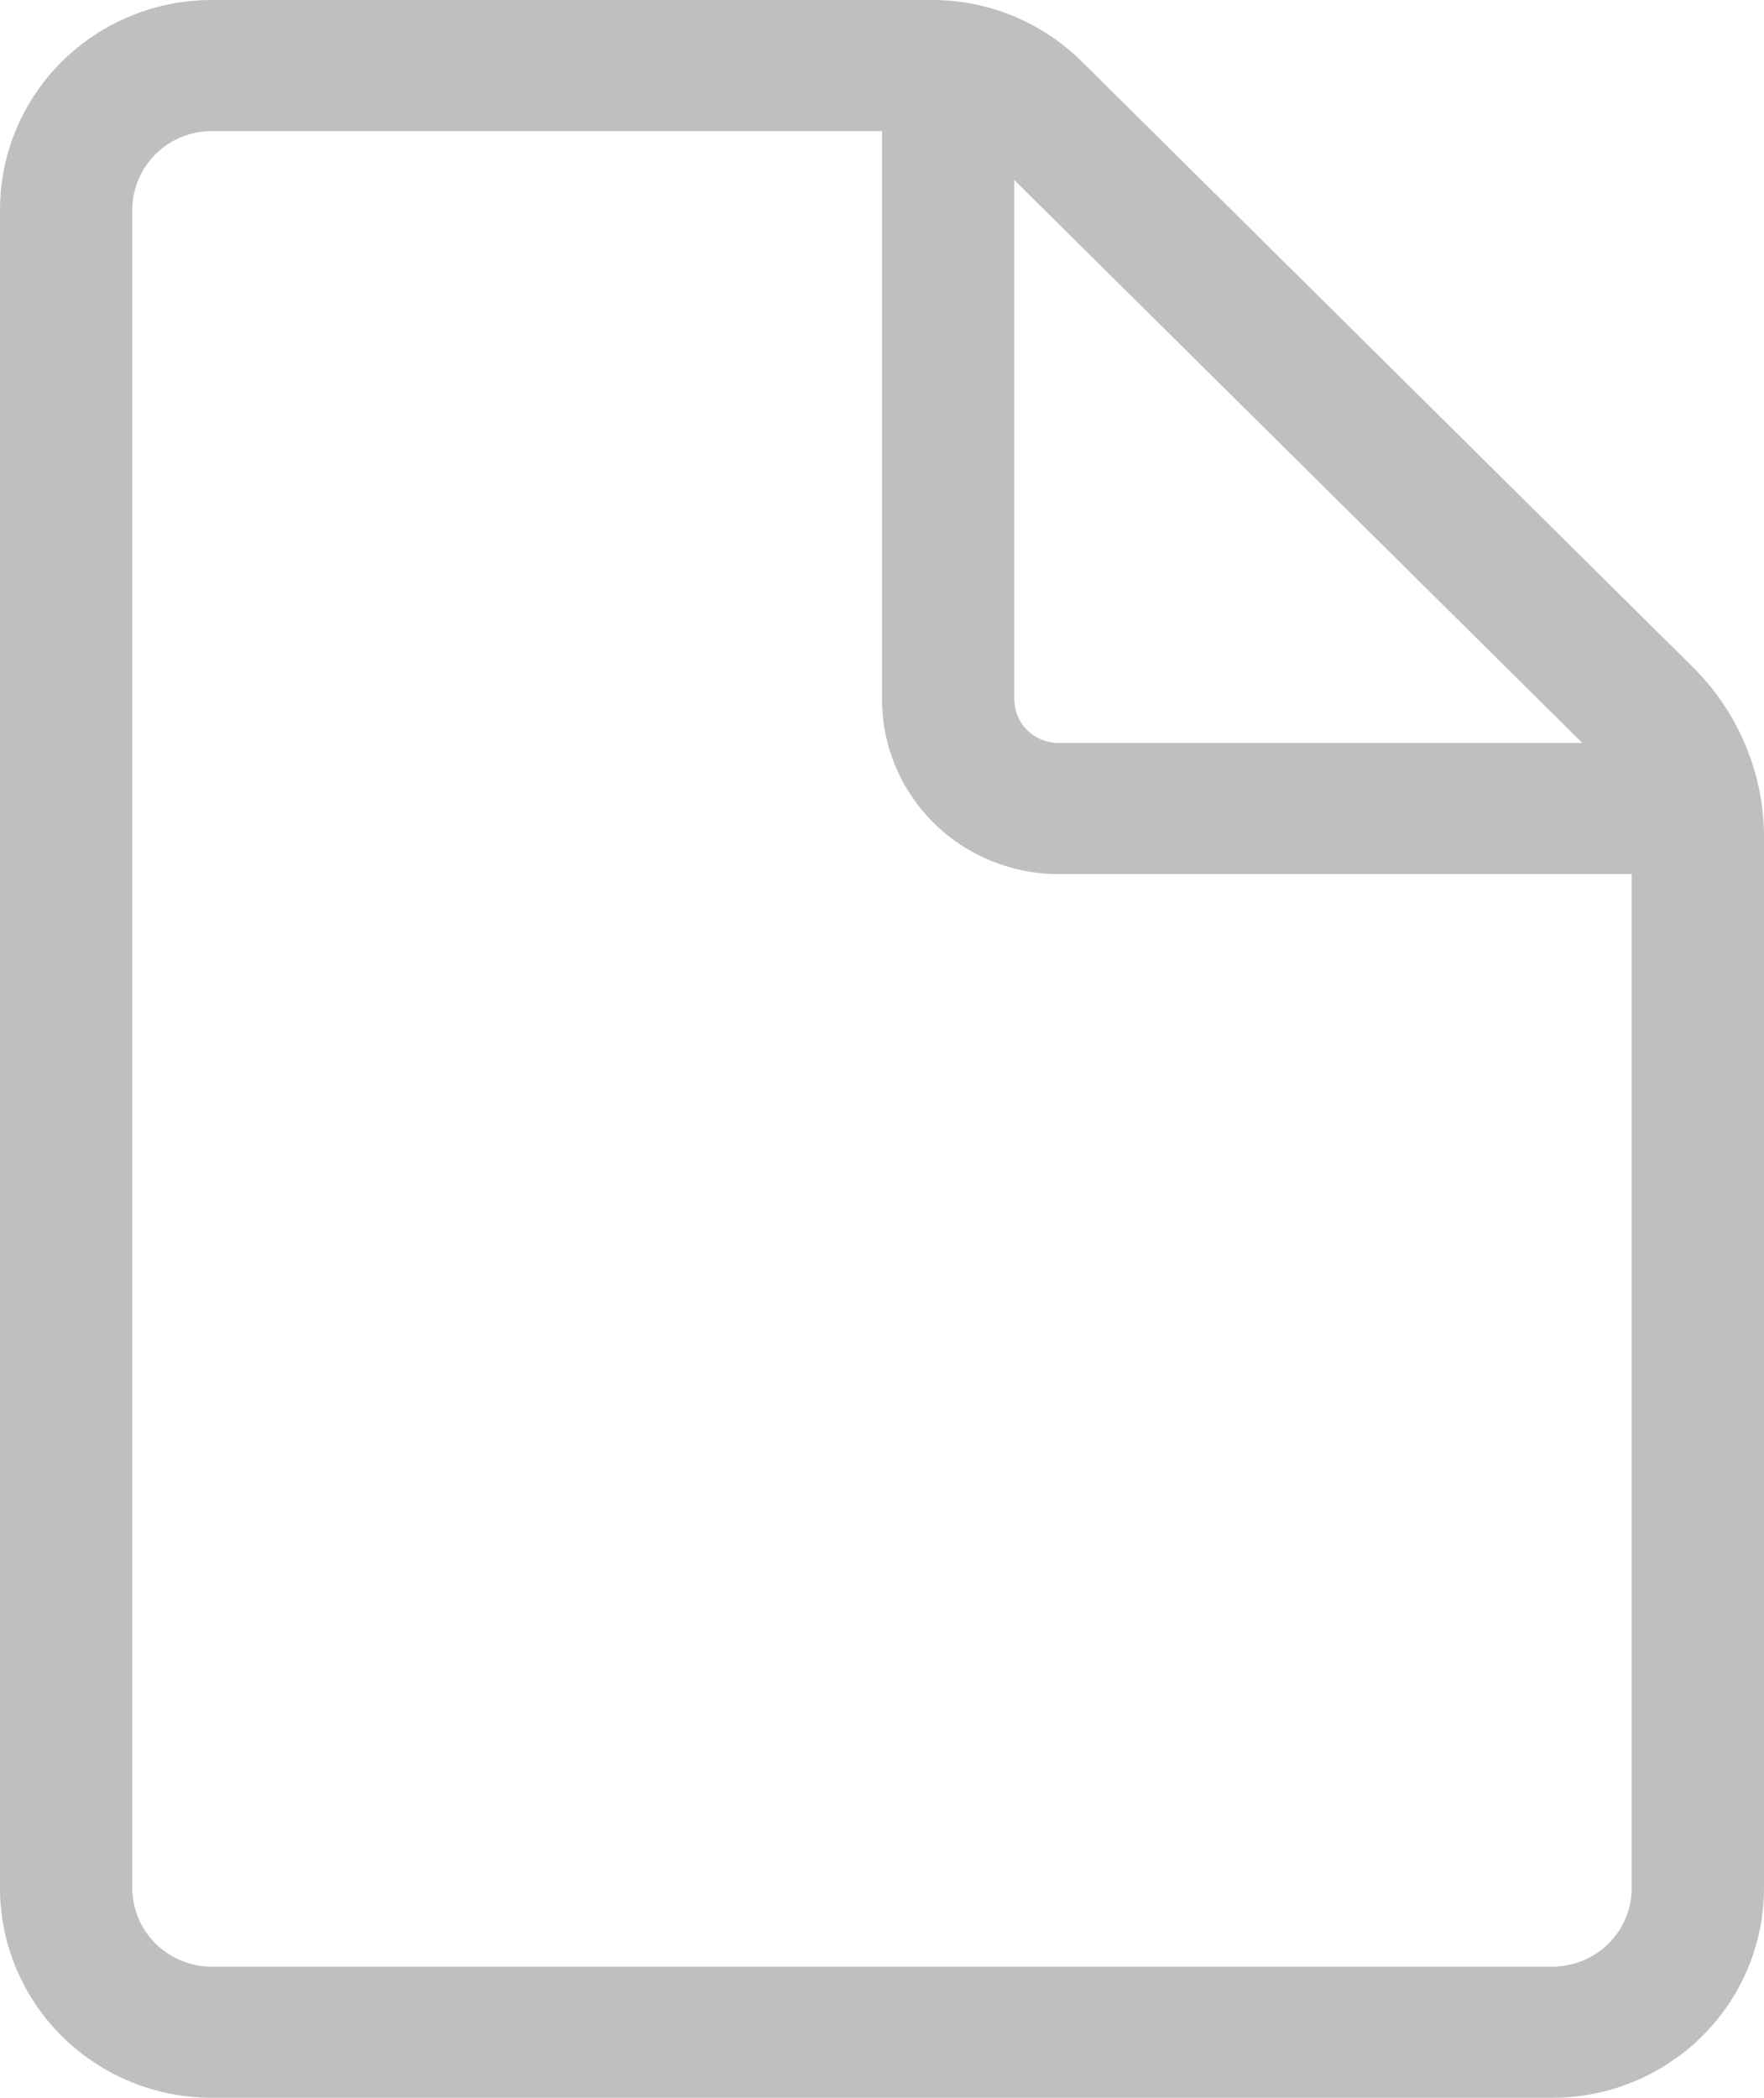 <svg width="53" height="63" viewBox="0 0 53 63" fill="none" xmlns="http://www.w3.org/2000/svg">
<path d="M6.36 0C4.673 0 3.056 0.664 1.863 1.845C0.67 3.027 0 4.629 0 6.3V56.7C0 58.371 0.67 59.973 1.863 61.155C3.056 62.336 4.673 63 6.36 63H46.64C48.327 63 49.944 62.336 51.137 61.155C52.33 59.973 53 58.371 53 56.7V25.142C53 23.229 52.231 21.394 50.867 20.039L32.5 1.845C31.307 0.664 29.689 7.83555e-05 28.003 0H6.36ZM3.975 6.3C3.975 5.673 4.226 5.073 4.674 4.629C5.121 4.186 5.727 3.938 6.36 3.938H26.5V21C26.5 22.392 27.058 23.728 28.052 24.712C29.046 25.697 30.394 26.25 31.8 26.25H49.025V56.7C49.025 57.327 48.774 57.928 48.327 58.37C47.879 58.814 47.273 59.062 46.64 59.062H6.36C5.727 59.062 5.121 58.814 4.674 58.37C4.226 57.928 3.975 57.327 3.975 56.7V6.3ZM47.541 22.312H31.8C31.449 22.312 31.112 22.174 30.863 21.928C30.615 21.682 30.475 21.348 30.475 21V5.407L47.541 22.312Z" fill="#BFBFBF"/>
</svg>
